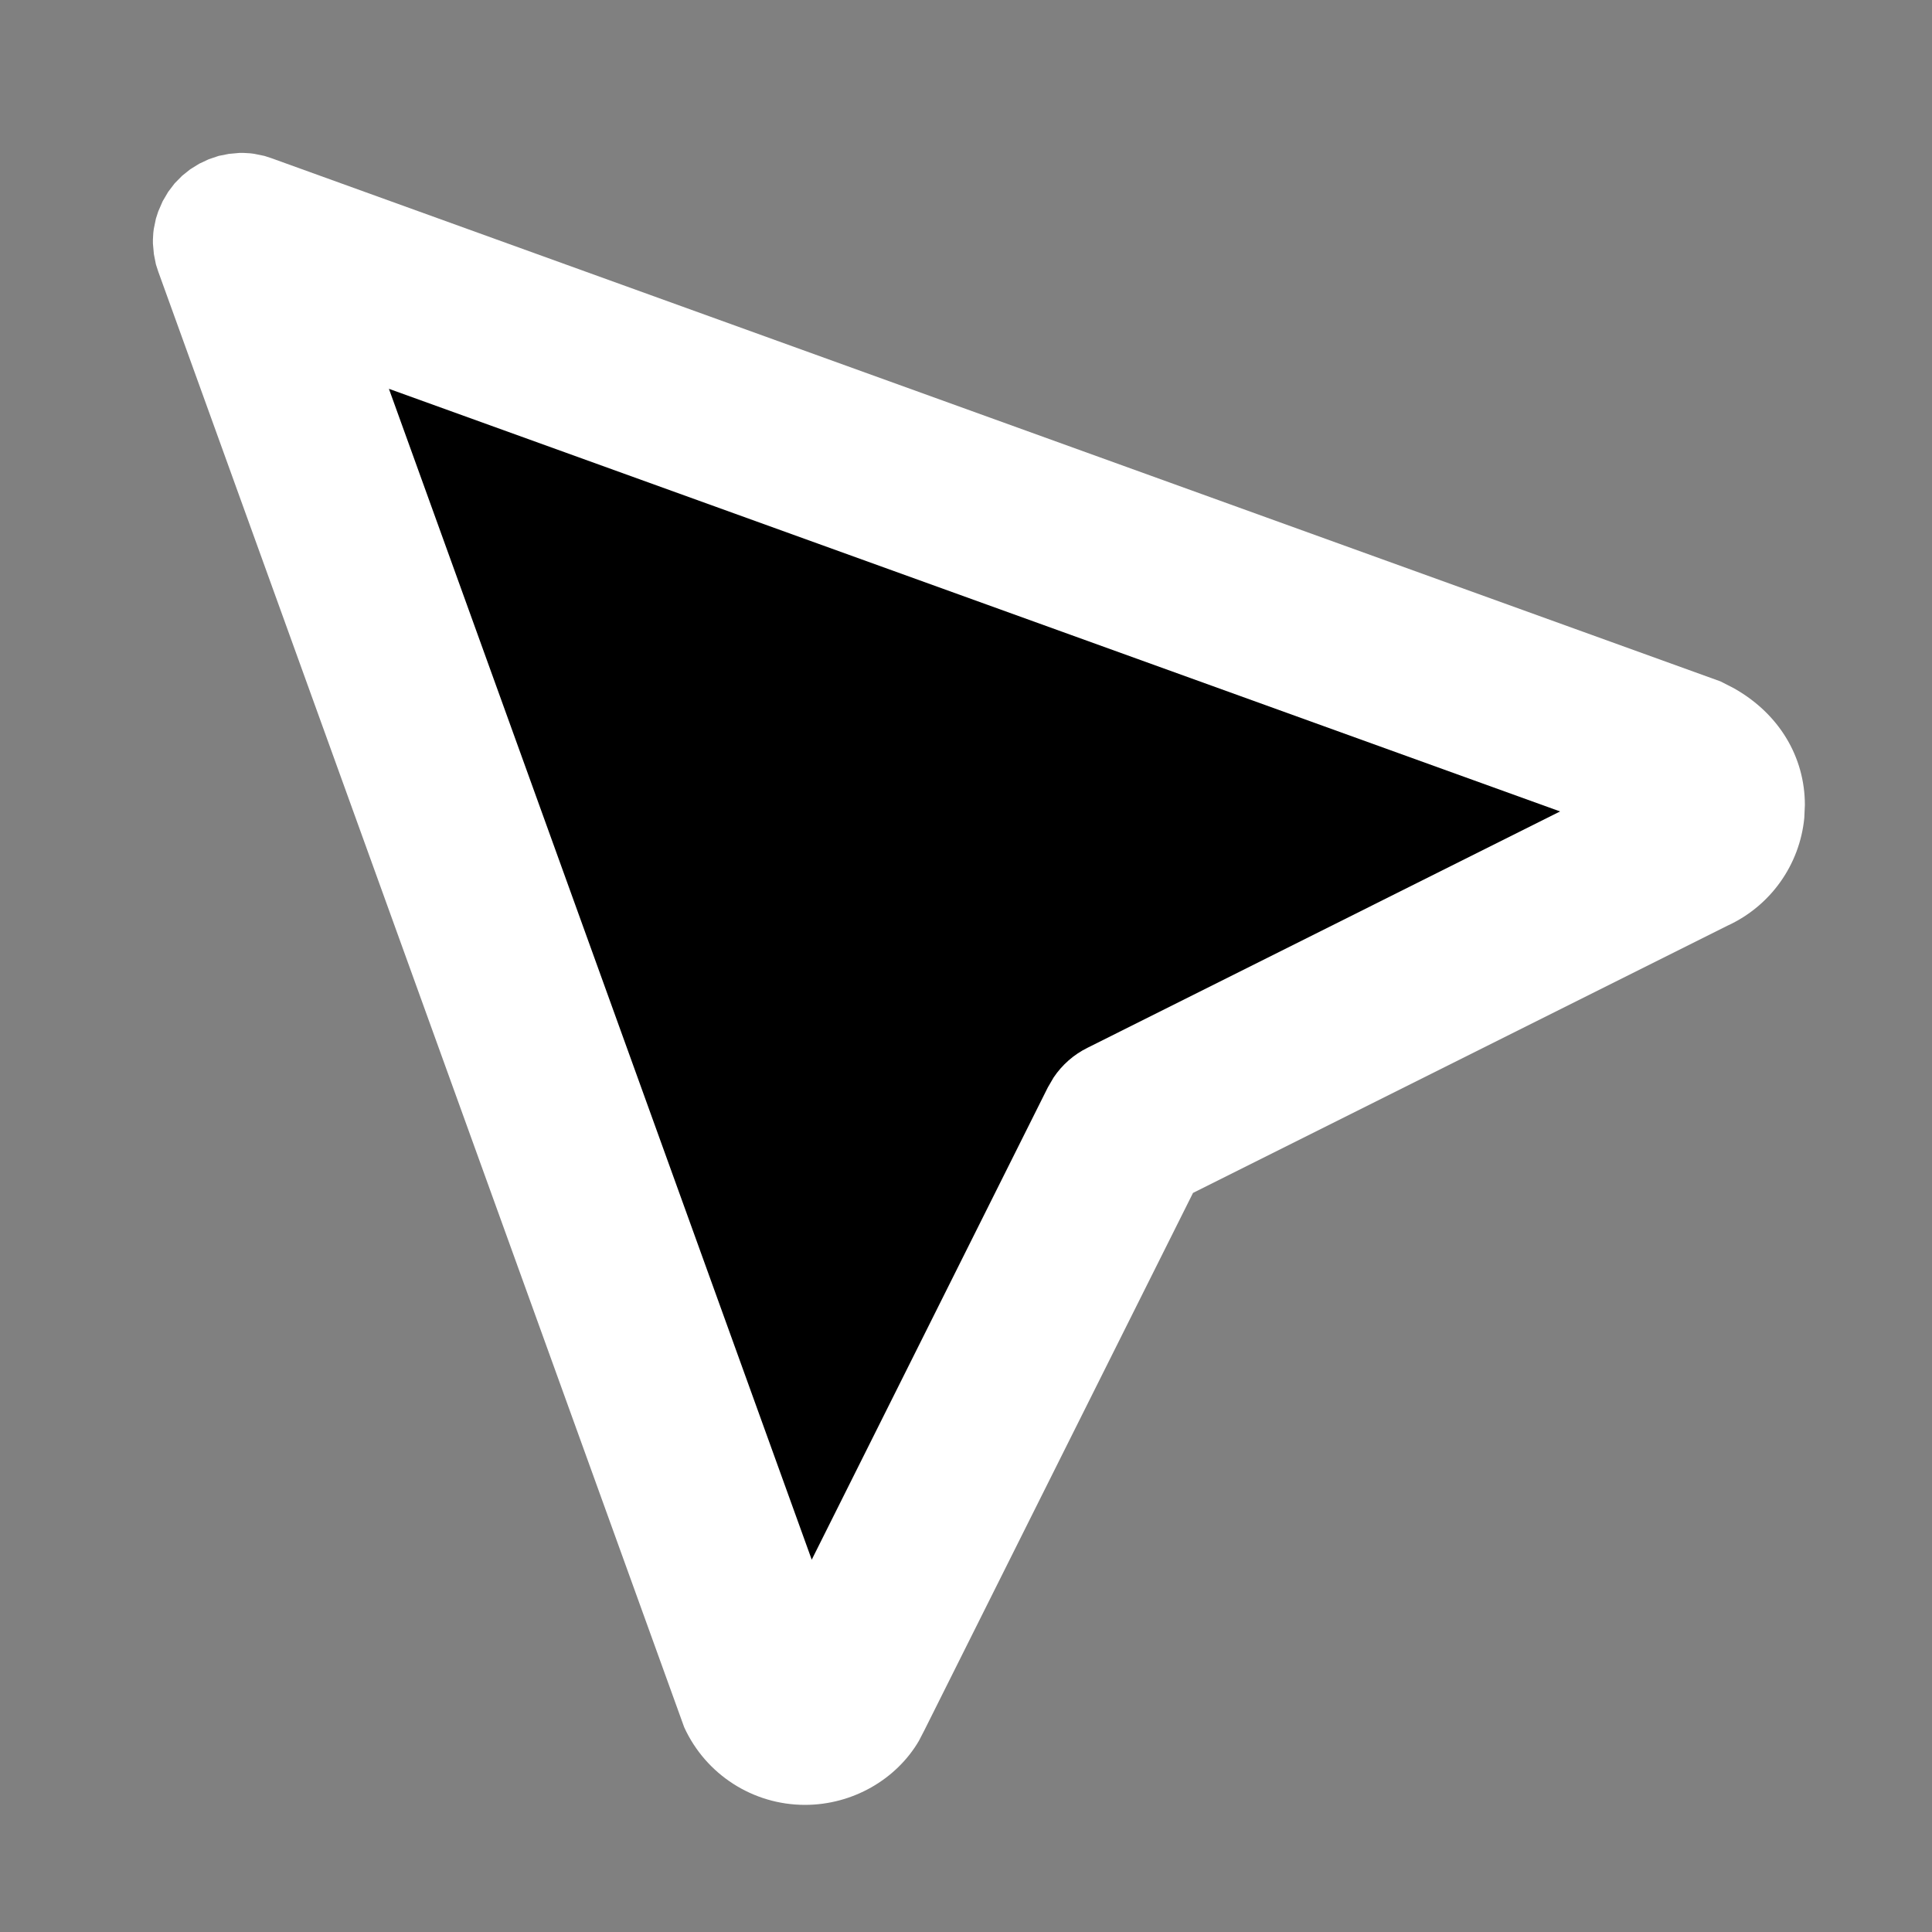 <svg xmlns="http://www.w3.org/2000/svg" width="20" height="20" viewBox="0 0 20 20">
    <rect x="0" y="0" width="20" height="20" fill="#808080" stroke="none"/>
    <g fill="none" fill-rule="evenodd">
        <path d="M0 0L20 0 20 20 0 20z" transform="matrix(-1 0 0 1 20 0)"/>
        <path fill="#FFF" fill-rule="nonzero" d="M17.479 1.583h.042l.11.01.106.021.103.035.098.046.092.057.085.068.077.078.067.088.057.097.046.106.024.074.022.107.005.04.004.069v.042l-.01.11-.021.106-.024.074-5.445 15.07c-.224.49-.713.803-1.25.803-.493 0-.945-.263-1.179-.662l-.058-.112-2.78-5.561-5.532-2.766c-.448-.205-.749-.632-.796-1.116l-.006-.134c0-.493.263-.944.738-1.21l.135-.069 15-5.416.074-.024.107-.022.04-.005.069-.004z" transform="matrix(-1 0 0 1 20 0)"/>
        <path fill="#000" fill-rule="nonzero" d="M15.974 4.025L3.85 8.4l4.893 2.447c.142.07.263.177.35.307l.06.103 2.444 4.889 4.377-12.121z" transform="matrix(-1 0 0 1 20 0)"/>
    </g>
</svg>
